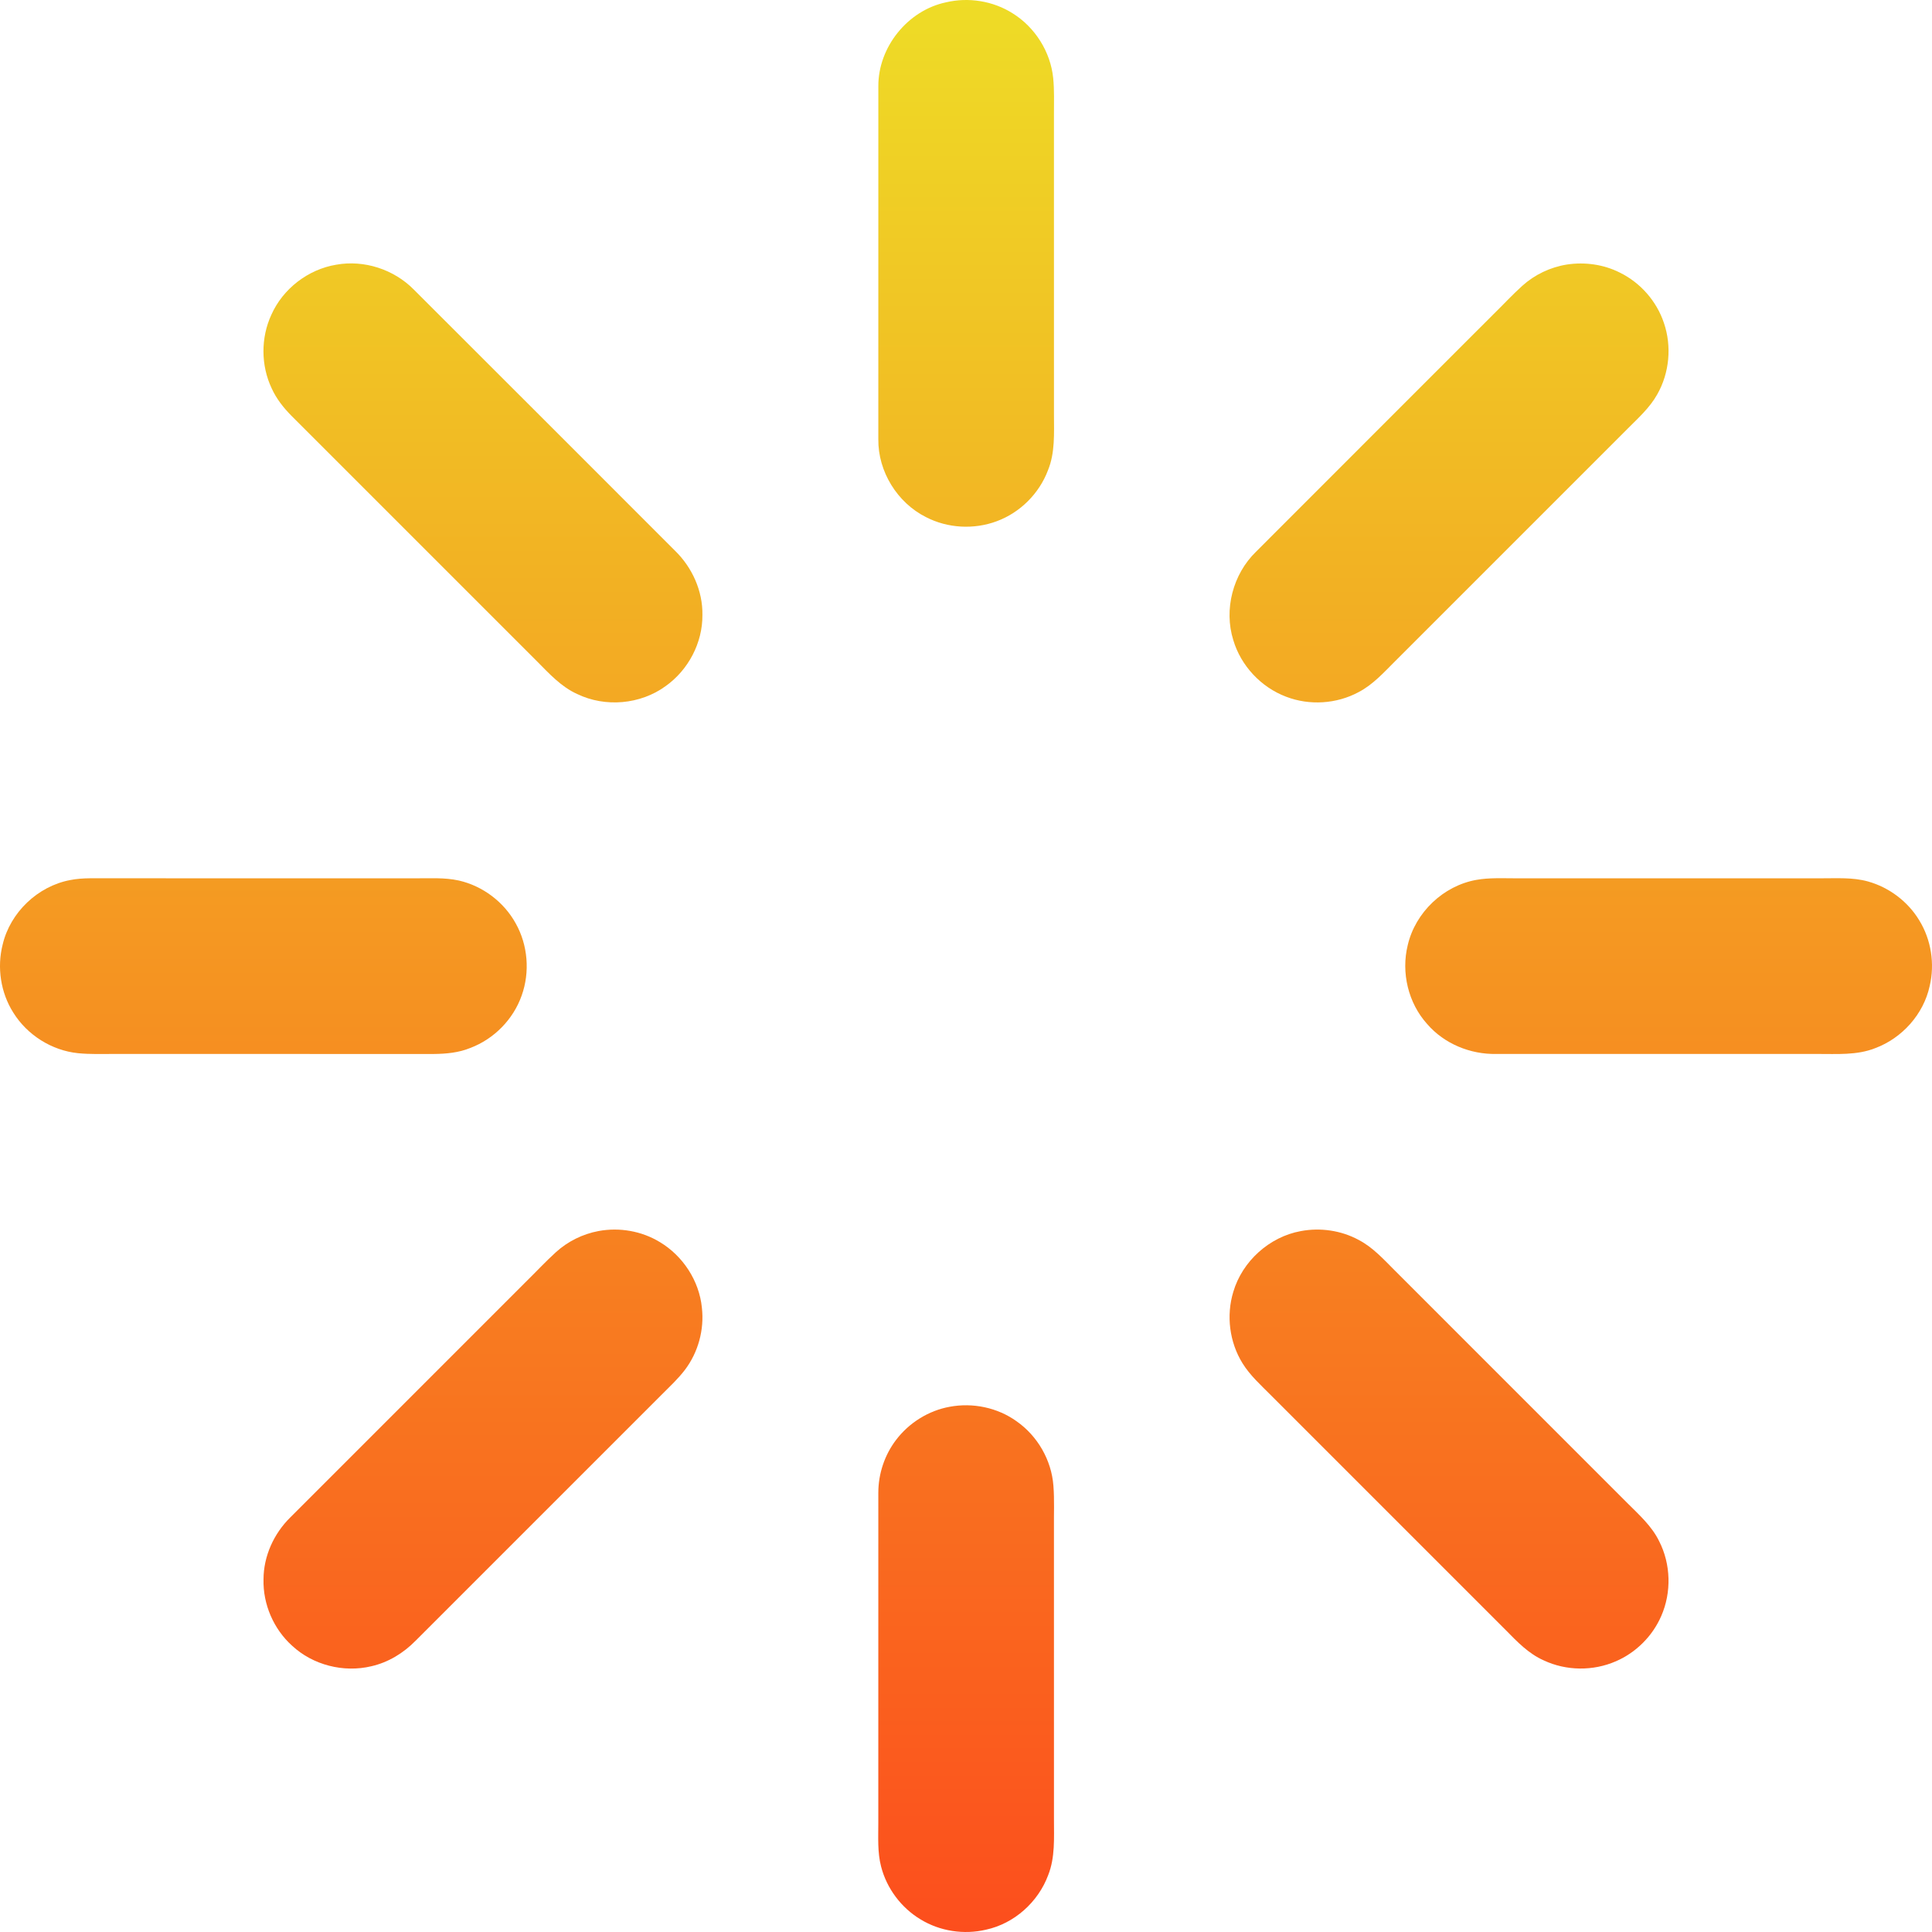 <svg width="598" height="598" viewBox="0 0 598 598" fill="none" xmlns="http://www.w3.org/2000/svg">
<path d="M292.807 0.72C299.766 -0.934 307.385 0.287 313.432 4.12C320.367 8.426 325.158 16.022 325.988 24.149C326.362 27.917 326.222 31.709 326.222 35.495C326.228 66.462 326.222 97.428 326.228 128.394C326.228 134.143 326.602 140.138 324.364 145.578C321.665 152.752 315.758 158.648 308.571 161.312C301.496 163.976 293.304 163.532 286.585 160.044C277.71 155.58 271.756 145.94 271.861 135.978C271.861 99.566 271.844 63.155 271.867 26.743C271.785 14.608 280.941 3.22 292.807 0.72Z" fill="url(#paint0_linear_413_248)"/>
<path d="M104.065 81.933C112.701 80.373 121.897 83.376 128.055 89.599C155.049 116.545 182.007 143.533 208.977 170.502C214.253 175.662 217.53 182.901 217.413 190.321C217.501 198.974 213.031 207.422 205.985 212.4C198.203 218.062 187.329 219.008 178.665 214.819C173.652 212.57 169.924 208.422 166.12 204.6C140.804 179.284 115.494 153.962 90.165 128.651C87.717 126.168 85.526 123.381 84.083 120.185C80.73 113.098 80.7 104.538 83.99 97.428C87.577 89.365 95.365 83.376 104.065 81.933Z" fill="url(#paint1_linear_413_248)"/>
<path d="M484.997 81.88C490.536 81.033 496.349 81.84 501.368 84.37C507.737 87.49 512.779 93.215 515.017 99.952C517.5 107.179 516.734 115.441 512.948 122.084C510.635 126.227 507.047 129.411 503.746 132.735C479.785 156.69 455.836 180.645 431.881 204.6C428.358 208.106 424.969 211.921 420.494 214.241C413.693 217.904 405.297 218.43 398.093 215.655C390.339 212.739 384.094 206.079 381.733 198.127C378.765 188.632 381.616 177.724 388.739 170.8C413.255 146.244 437.811 121.722 462.345 97.177C465.301 94.296 468.1 91.246 471.173 88.477C475.018 85.006 479.879 82.687 484.997 81.88Z" fill="url(#paint2_linear_413_248)"/>
<path d="M21.695 272.405C23.74 271.996 25.826 271.867 27.906 271.844C61.402 271.879 94.898 271.844 128.394 271.861C132.934 271.885 137.538 271.558 142.008 272.539C149.405 274.216 155.983 279.177 159.635 285.825C163.409 292.545 164.064 300.894 161.47 308.139C158.881 315.524 152.893 321.606 145.578 324.364C142.002 325.842 138.093 326.193 134.26 326.233C101.337 326.21 68.419 326.234 35.495 326.222C31.715 326.222 27.917 326.362 24.149 325.988C16.022 325.158 8.426 320.367 4.12 313.432C0.194 307.245 -0.98 299.421 0.831 292.334C3.174 282.407 11.681 274.304 21.695 272.405Z" fill="url(#paint3_linear_413_248)"/>
<path d="M456.958 272.346C460.937 271.634 464.997 271.861 469.023 271.856C500.574 271.861 532.124 271.856 563.675 271.856C568.512 271.873 573.455 271.517 578.176 272.831C584.743 274.666 590.586 279.065 594.092 284.926C597.761 290.914 598.9 298.37 597.282 305.194C595.395 313.929 588.728 321.355 580.379 324.446C574.694 326.689 568.483 326.193 562.506 326.222C529.384 326.222 496.262 326.228 463.145 326.222C455.106 326.391 446.996 323.067 441.726 316.944C435.872 310.447 433.64 301.022 435.726 292.556C438.068 282.443 446.733 274.163 456.958 272.346Z" fill="url(#paint4_linear_413_248)"/>
<path d="M185.279 381.032C191.729 379.84 198.606 381.026 204.221 384.444C211.378 388.721 216.42 396.422 217.25 404.748C218.033 411.543 216.116 418.601 211.968 424.046C209.789 426.897 207.13 429.339 204.6 431.881C179.284 457.197 153.962 482.514 128.645 507.836C124.9 511.657 120.174 514.561 114.921 515.747C106.356 517.792 96.838 515.385 90.382 509.361C84.685 504.214 81.372 496.548 81.565 488.865C81.571 481.661 84.767 474.667 89.879 469.648C114.12 445.395 138.374 421.16 162.615 396.907C165.77 393.833 168.761 390.585 172.022 387.623C175.714 384.246 180.365 381.949 185.279 381.032Z" fill="url(#paint5_linear_413_248)"/>
<path d="M402.627 381.055C408.662 379.916 415.072 380.839 420.488 383.755C424.963 386.074 428.358 389.89 431.881 393.401C455.836 417.356 479.785 441.311 503.74 465.266C507.345 468.871 511.277 472.371 513.544 477.033C517.178 484.144 517.401 492.867 514.205 500.17C511.517 506.387 506.393 511.517 500.17 514.199C493.136 517.284 484.769 517.202 477.816 513.924C473.177 511.885 469.625 508.175 466.137 504.623C441.901 480.37 417.648 456.128 393.401 431.881C390.287 428.744 386.933 425.752 384.59 421.966C380.547 415.451 379.501 407.202 381.733 399.869C384.526 390.386 392.893 382.826 402.627 381.055Z" fill="url(#paint6_linear_413_248)"/>
<path d="M293.959 435.428C301.092 434.09 308.758 435.673 314.665 439.926C321.145 444.455 325.462 451.951 326.052 459.838C326.403 464.255 326.169 468.69 326.222 473.113C326.228 503.103 326.222 533.1 326.228 563.09C326.216 568.875 326.619 574.881 324.446 580.373C321.355 588.728 313.935 595.395 305.194 597.282C298.37 598.9 290.914 597.761 284.926 594.092C278.937 590.498 274.444 584.486 272.715 577.72C271.575 573.327 271.861 568.746 271.856 564.259C271.867 530.178 271.85 496.098 271.861 462.023C271.867 456.152 273.813 450.321 277.377 445.658C281.403 440.37 287.409 436.614 293.959 435.428Z" fill="url(#paint7_linear_413_248)"/>
<defs>
<linearGradient id="paint0_linear_413_248" x1="299" y1="0" x2="299" y2="598" gradientUnits="userSpaceOnUse">
<stop stop-color="#EEDC26"/>
<stop offset="1" stop-color="#FC4E1D"/>
</linearGradient>
<linearGradient id="paint1_linear_413_248" x1="299" y1="0" x2="299" y2="598" gradientUnits="userSpaceOnUse">
<stop stop-color="#EEDC26"/>
<stop offset="1" stop-color="#FC4E1D"/>
</linearGradient>
<linearGradient id="paint2_linear_413_248" x1="299" y1="0" x2="299" y2="598" gradientUnits="userSpaceOnUse">
<stop stop-color="#EEDC26"/>
<stop offset="1" stop-color="#FC4E1D"/>
</linearGradient>
<linearGradient id="paint3_linear_413_248" x1="299" y1="0" x2="299" y2="598" gradientUnits="userSpaceOnUse">
<stop stop-color="#EEDC26"/>
<stop offset="1" stop-color="#FC4E1D"/>
</linearGradient>
<linearGradient id="paint4_linear_413_248" x1="299" y1="0" x2="299" y2="598" gradientUnits="userSpaceOnUse">
<stop stop-color="#EEDC26"/>
<stop offset="1" stop-color="#FC4E1D"/>
</linearGradient>
<linearGradient id="paint5_linear_413_248" x1="299" y1="0" x2="299" y2="598" gradientUnits="userSpaceOnUse">
<stop stop-color="#EEDC26"/>
<stop offset="1" stop-color="#FC4E1D"/>
</linearGradient>
<linearGradient id="paint6_linear_413_248" x1="299" y1="0" x2="299" y2="598" gradientUnits="userSpaceOnUse">
<stop stop-color="#EEDC26"/>
<stop offset="1" stop-color="#FC4E1D"/>
</linearGradient>
<linearGradient id="paint7_linear_413_248" x1="299" y1="0" x2="299" y2="598" gradientUnits="userSpaceOnUse">
<stop stop-color="#EEDC26"/>
<stop offset="1" stop-color="#FC4E1D"/>
</linearGradient>
</defs>
</svg>
